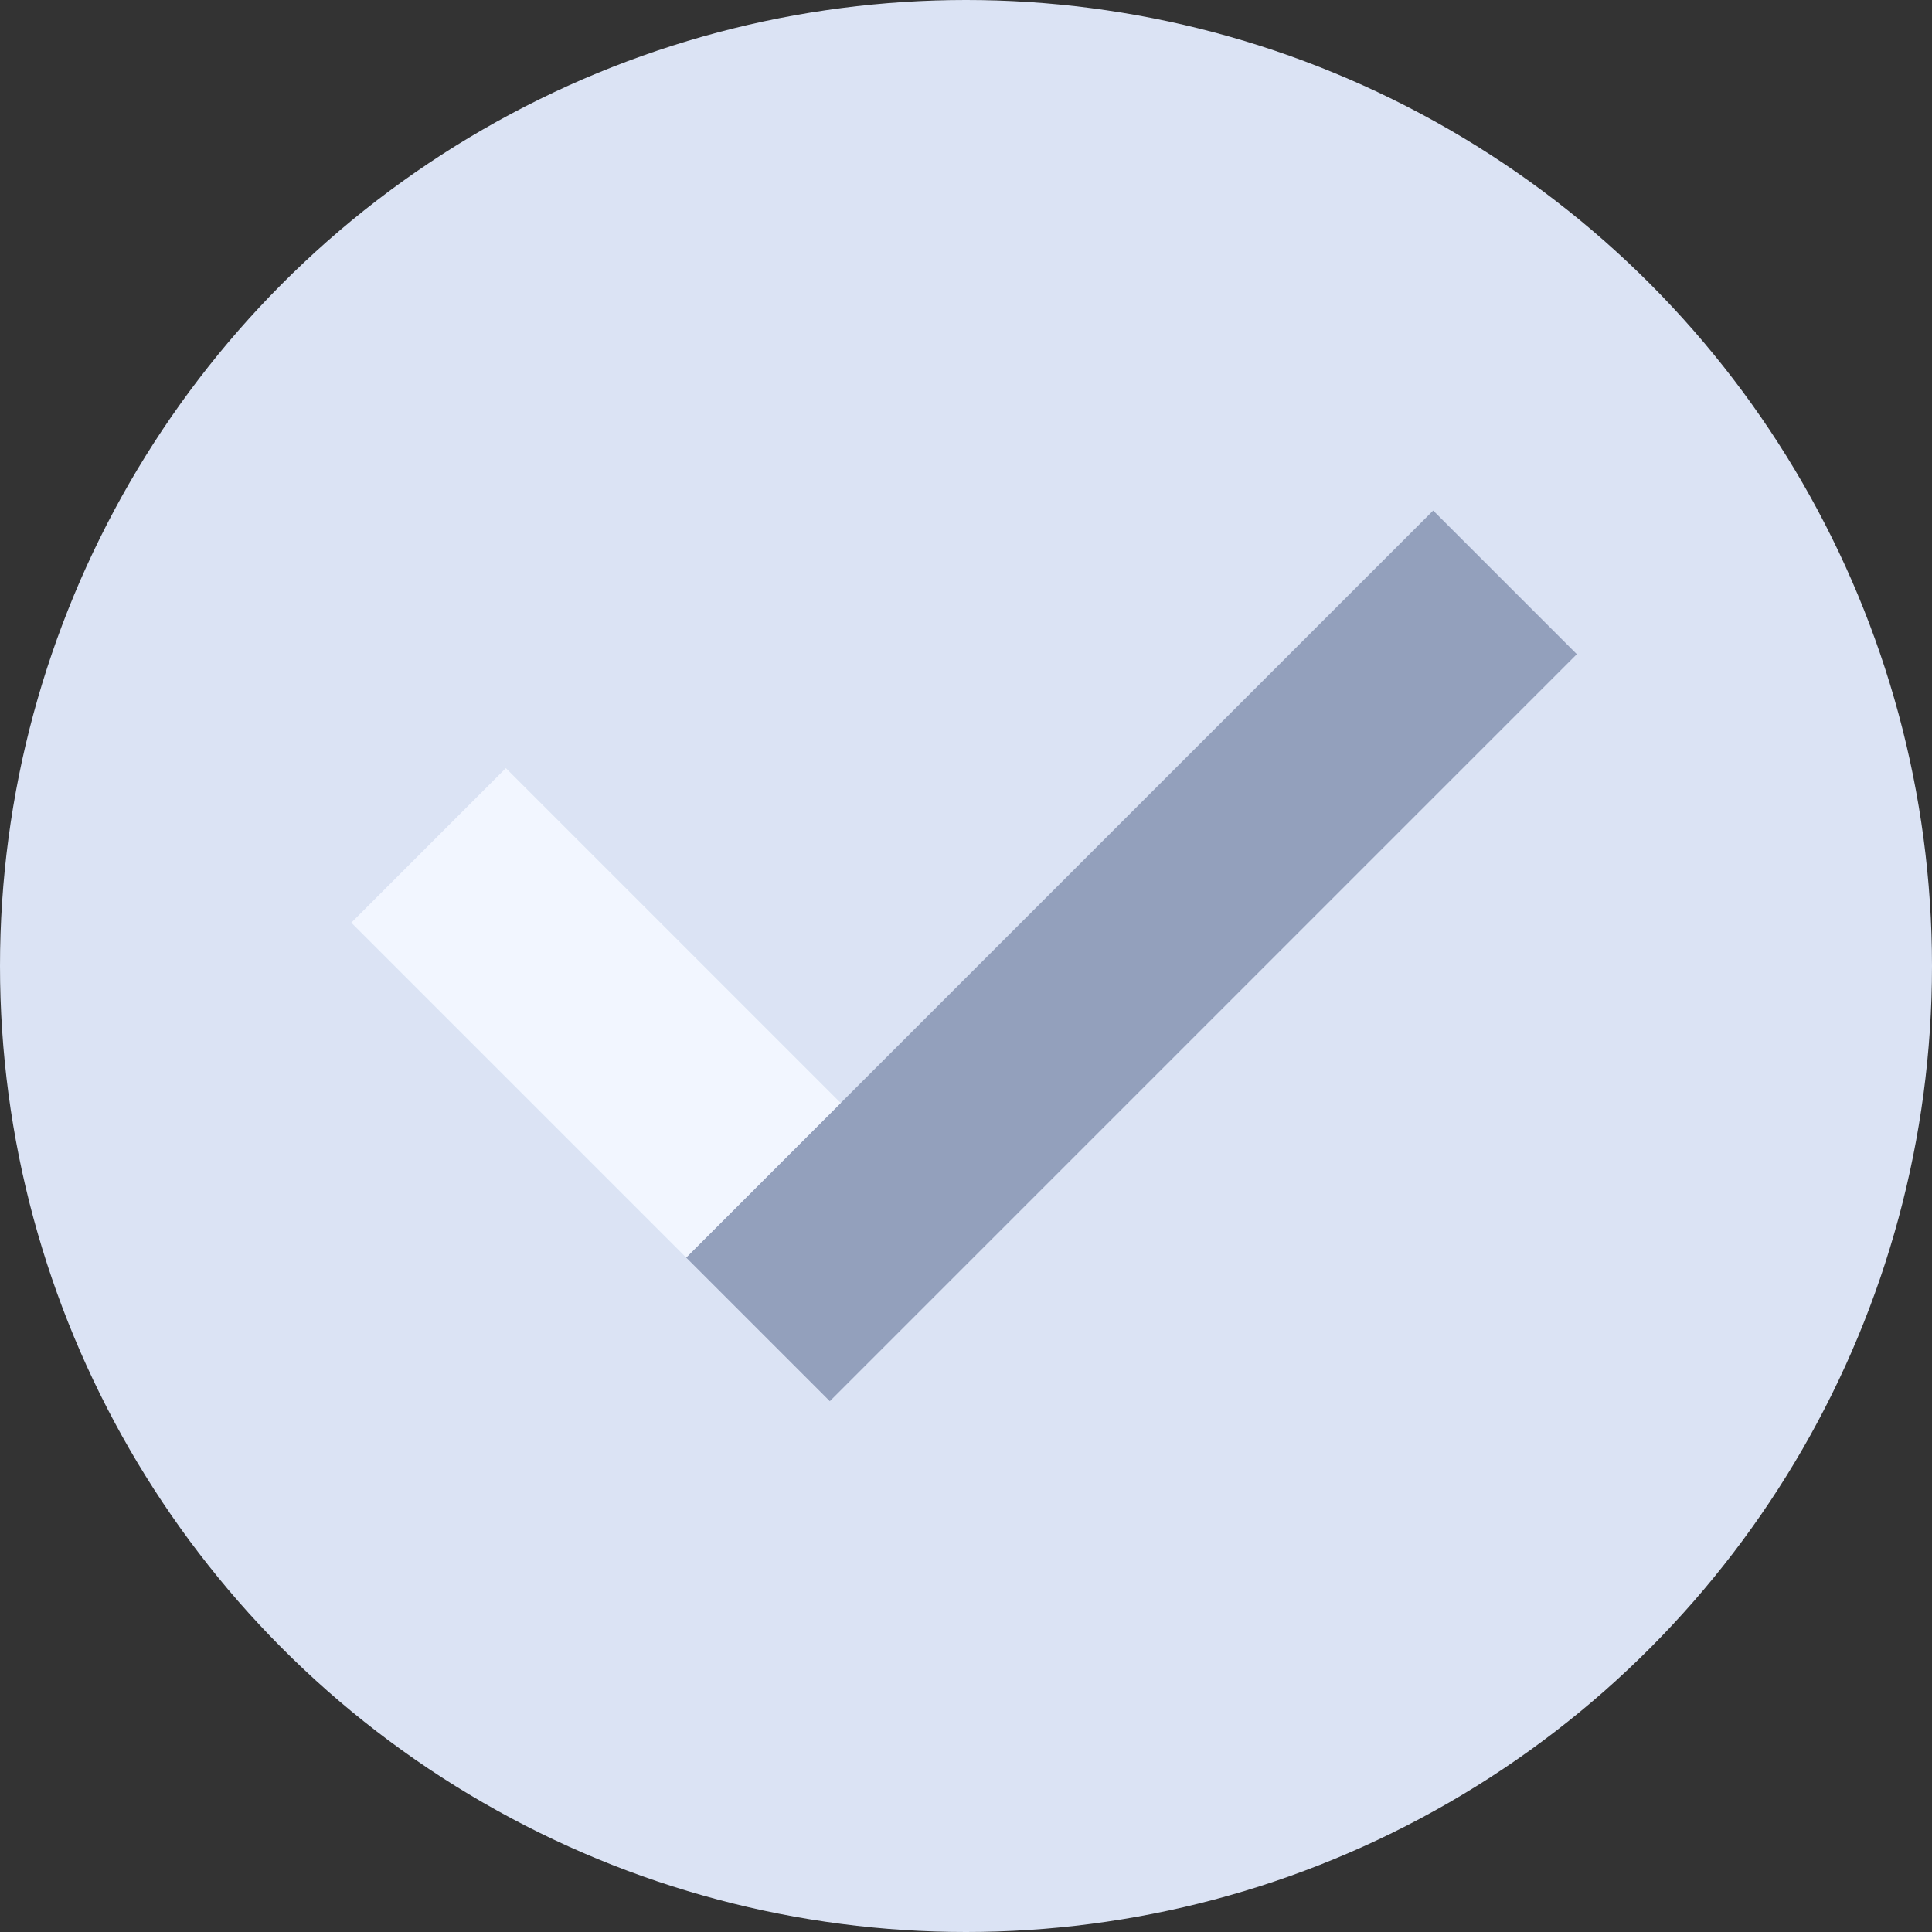<svg width="33" height="33" viewBox="0 0 33 33" fill="none" xmlns="http://www.w3.org/2000/svg">
<rect x="0" y="0" width="33" height="33" fill="#333333" stroke="none"/>
<circle cx="16.5" cy="16.5" r="16.5" fill="#DBE3F4"/>
<rect x="11.72" y="21.48" width="18.045" height="3.47" transform="rotate(-45 11.72 21.48)" fill="#93A0BC"/>
<rect x="8.64" y="13.12" width="8.089" height="3.733" transform="rotate(45 8.64 13.12)" fill="#F2F6FF"/>
</svg>
